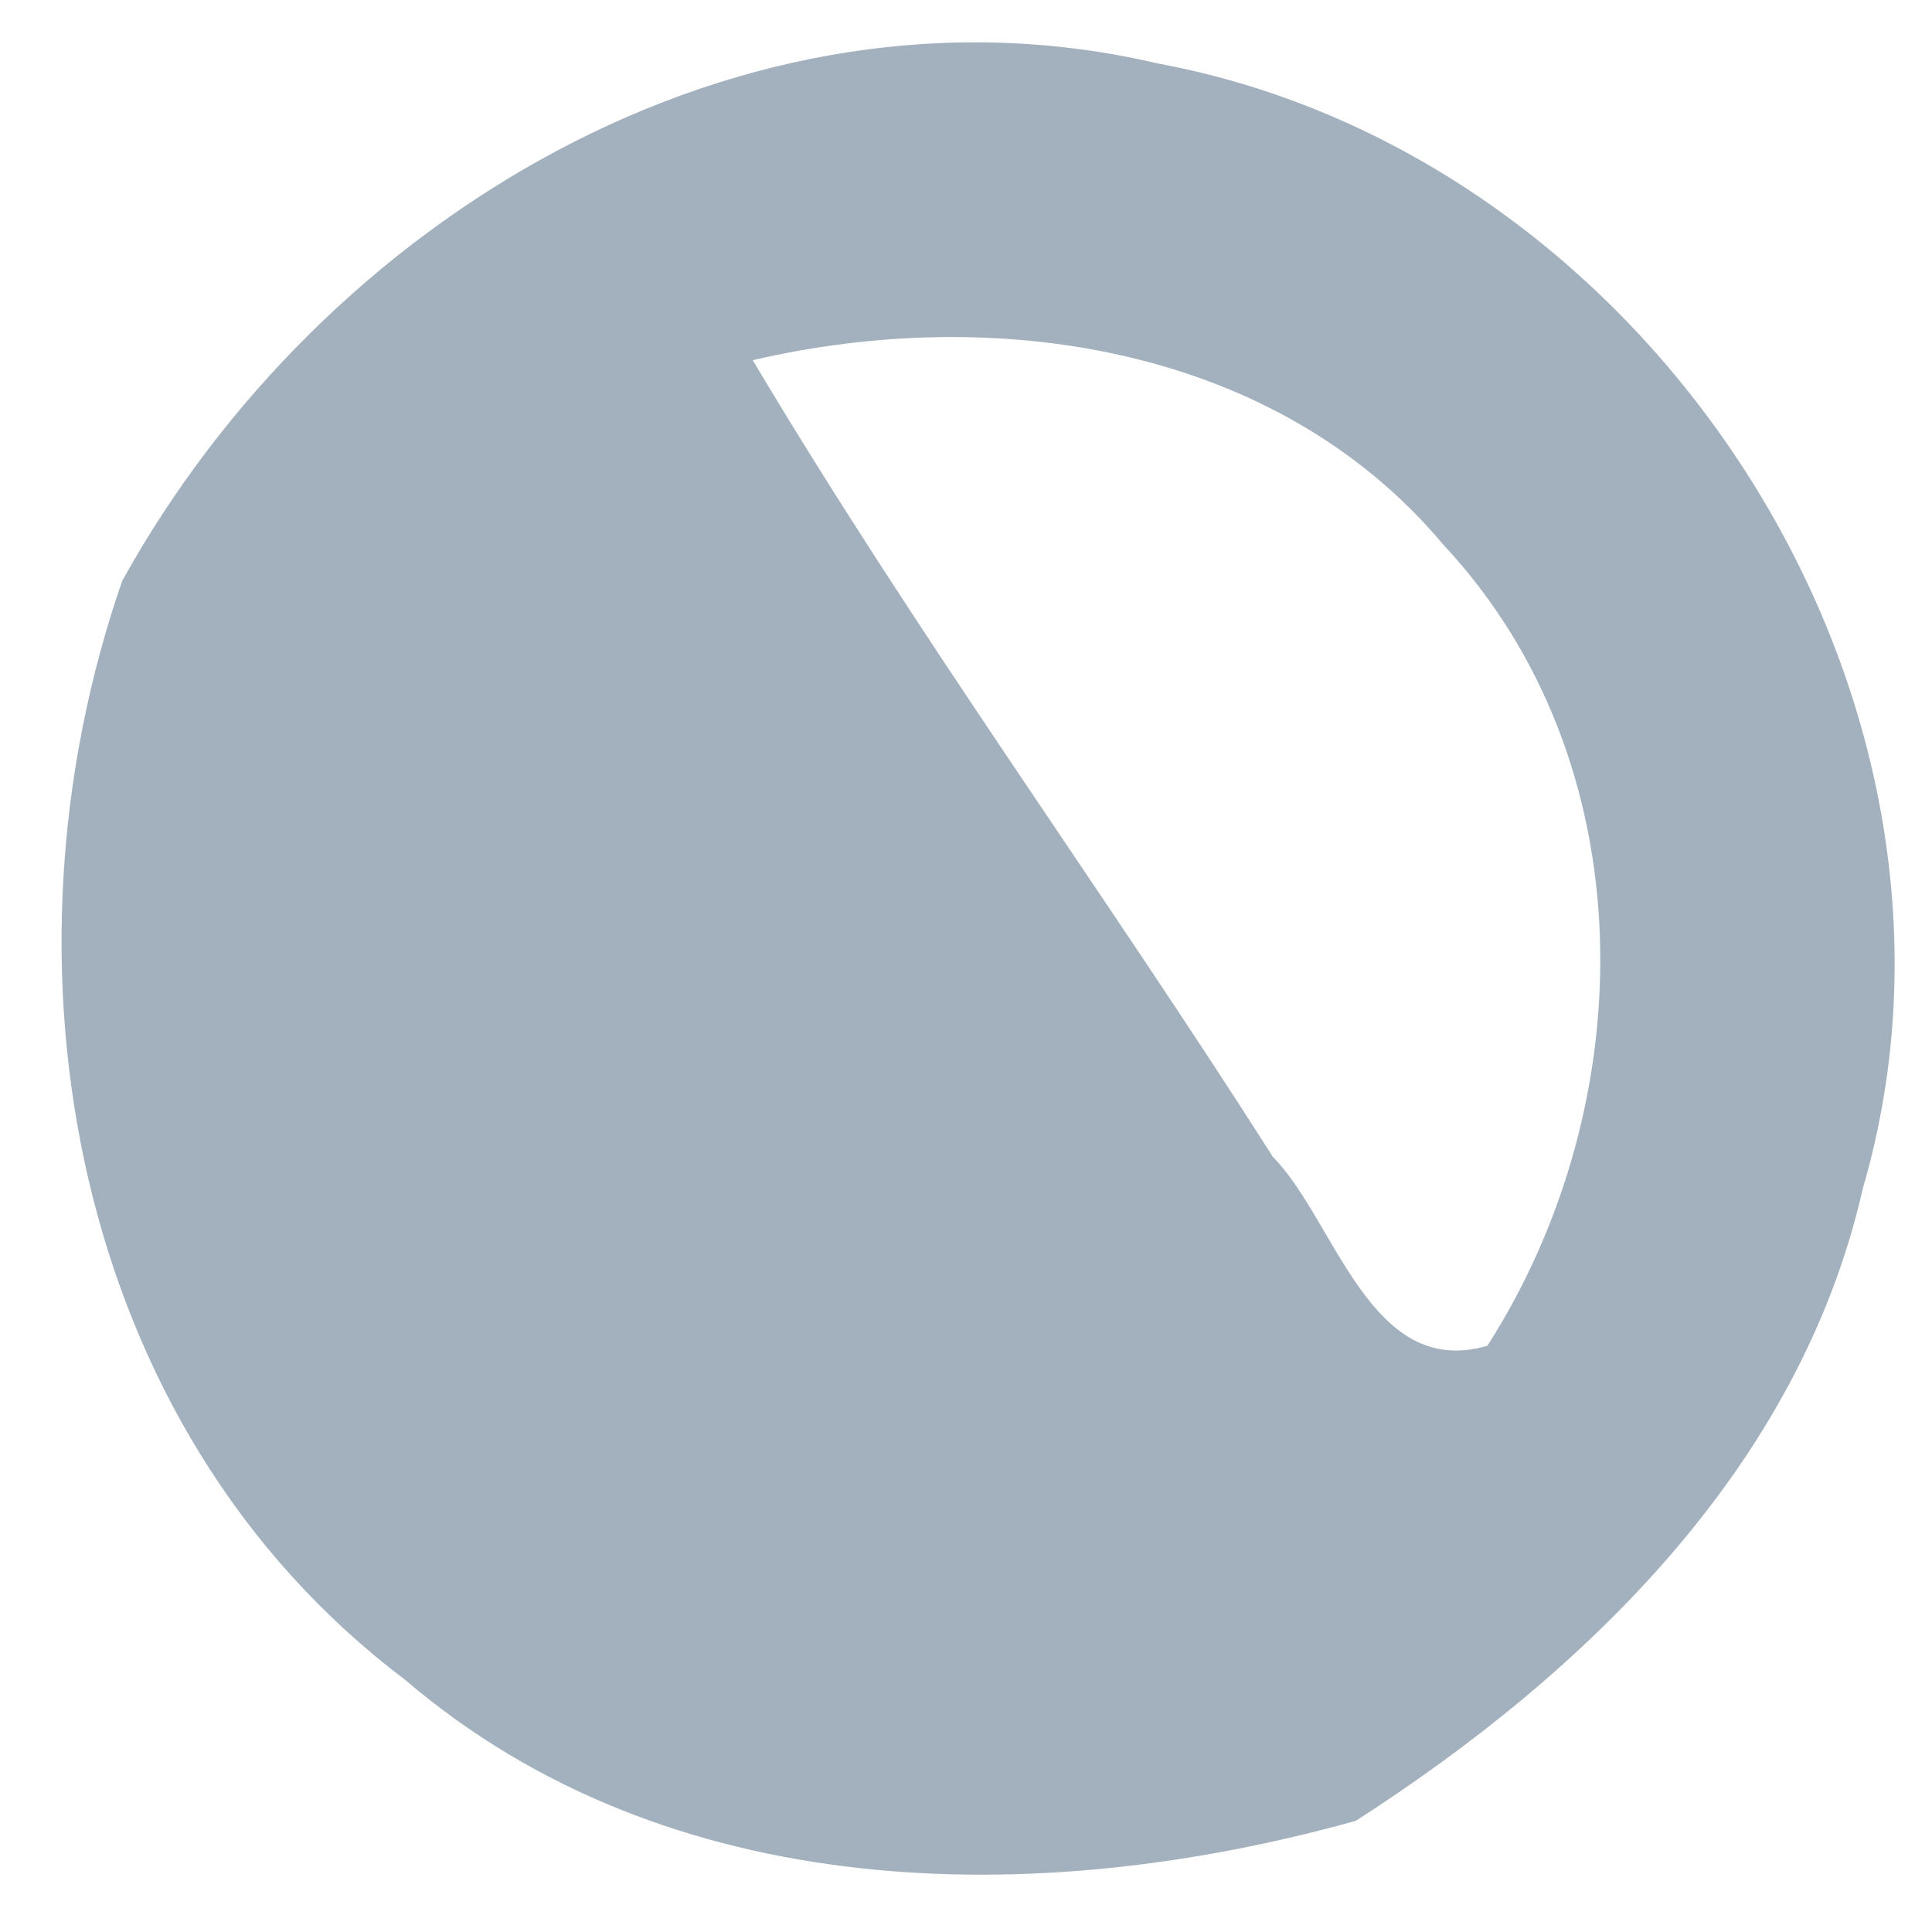 <svg xmlns="http://www.w3.org/2000/svg" xmlns:xlink="http://www.w3.org/1999/xlink" width="16" height="16" version="1.1"><g><path fill="#a3b1bf" fill-rule="nonzero" stroke="none" d="M 3.352 13.909 C 0.58 11.817 -0.085 7.971 1.012 4.811 C 2.665 1.82 6.131 -0.286 9.59 0.526 C 13.693 1.286 16.604 5.806 15.427 9.843 C 14.907 12.139 13.137 13.851 11.229 15.079 C 8.581 15.818 5.531 15.774 3.352 13.909 Z M 11.953 4.511 C 10.57 2.859 8.237 2.515 6.234 2.983 C 7.579 5.243 9.13 7.364 10.541 9.58 C 11.06 10.106 11.346 11.43 12.318 11.145 C 13.606 9.133 13.635 6.31 11.953 4.511 Z" transform="matrix(1 0 0 1 -570 -544 ) matrix(1 0 0 1 570 544 )"/></g></svg>
